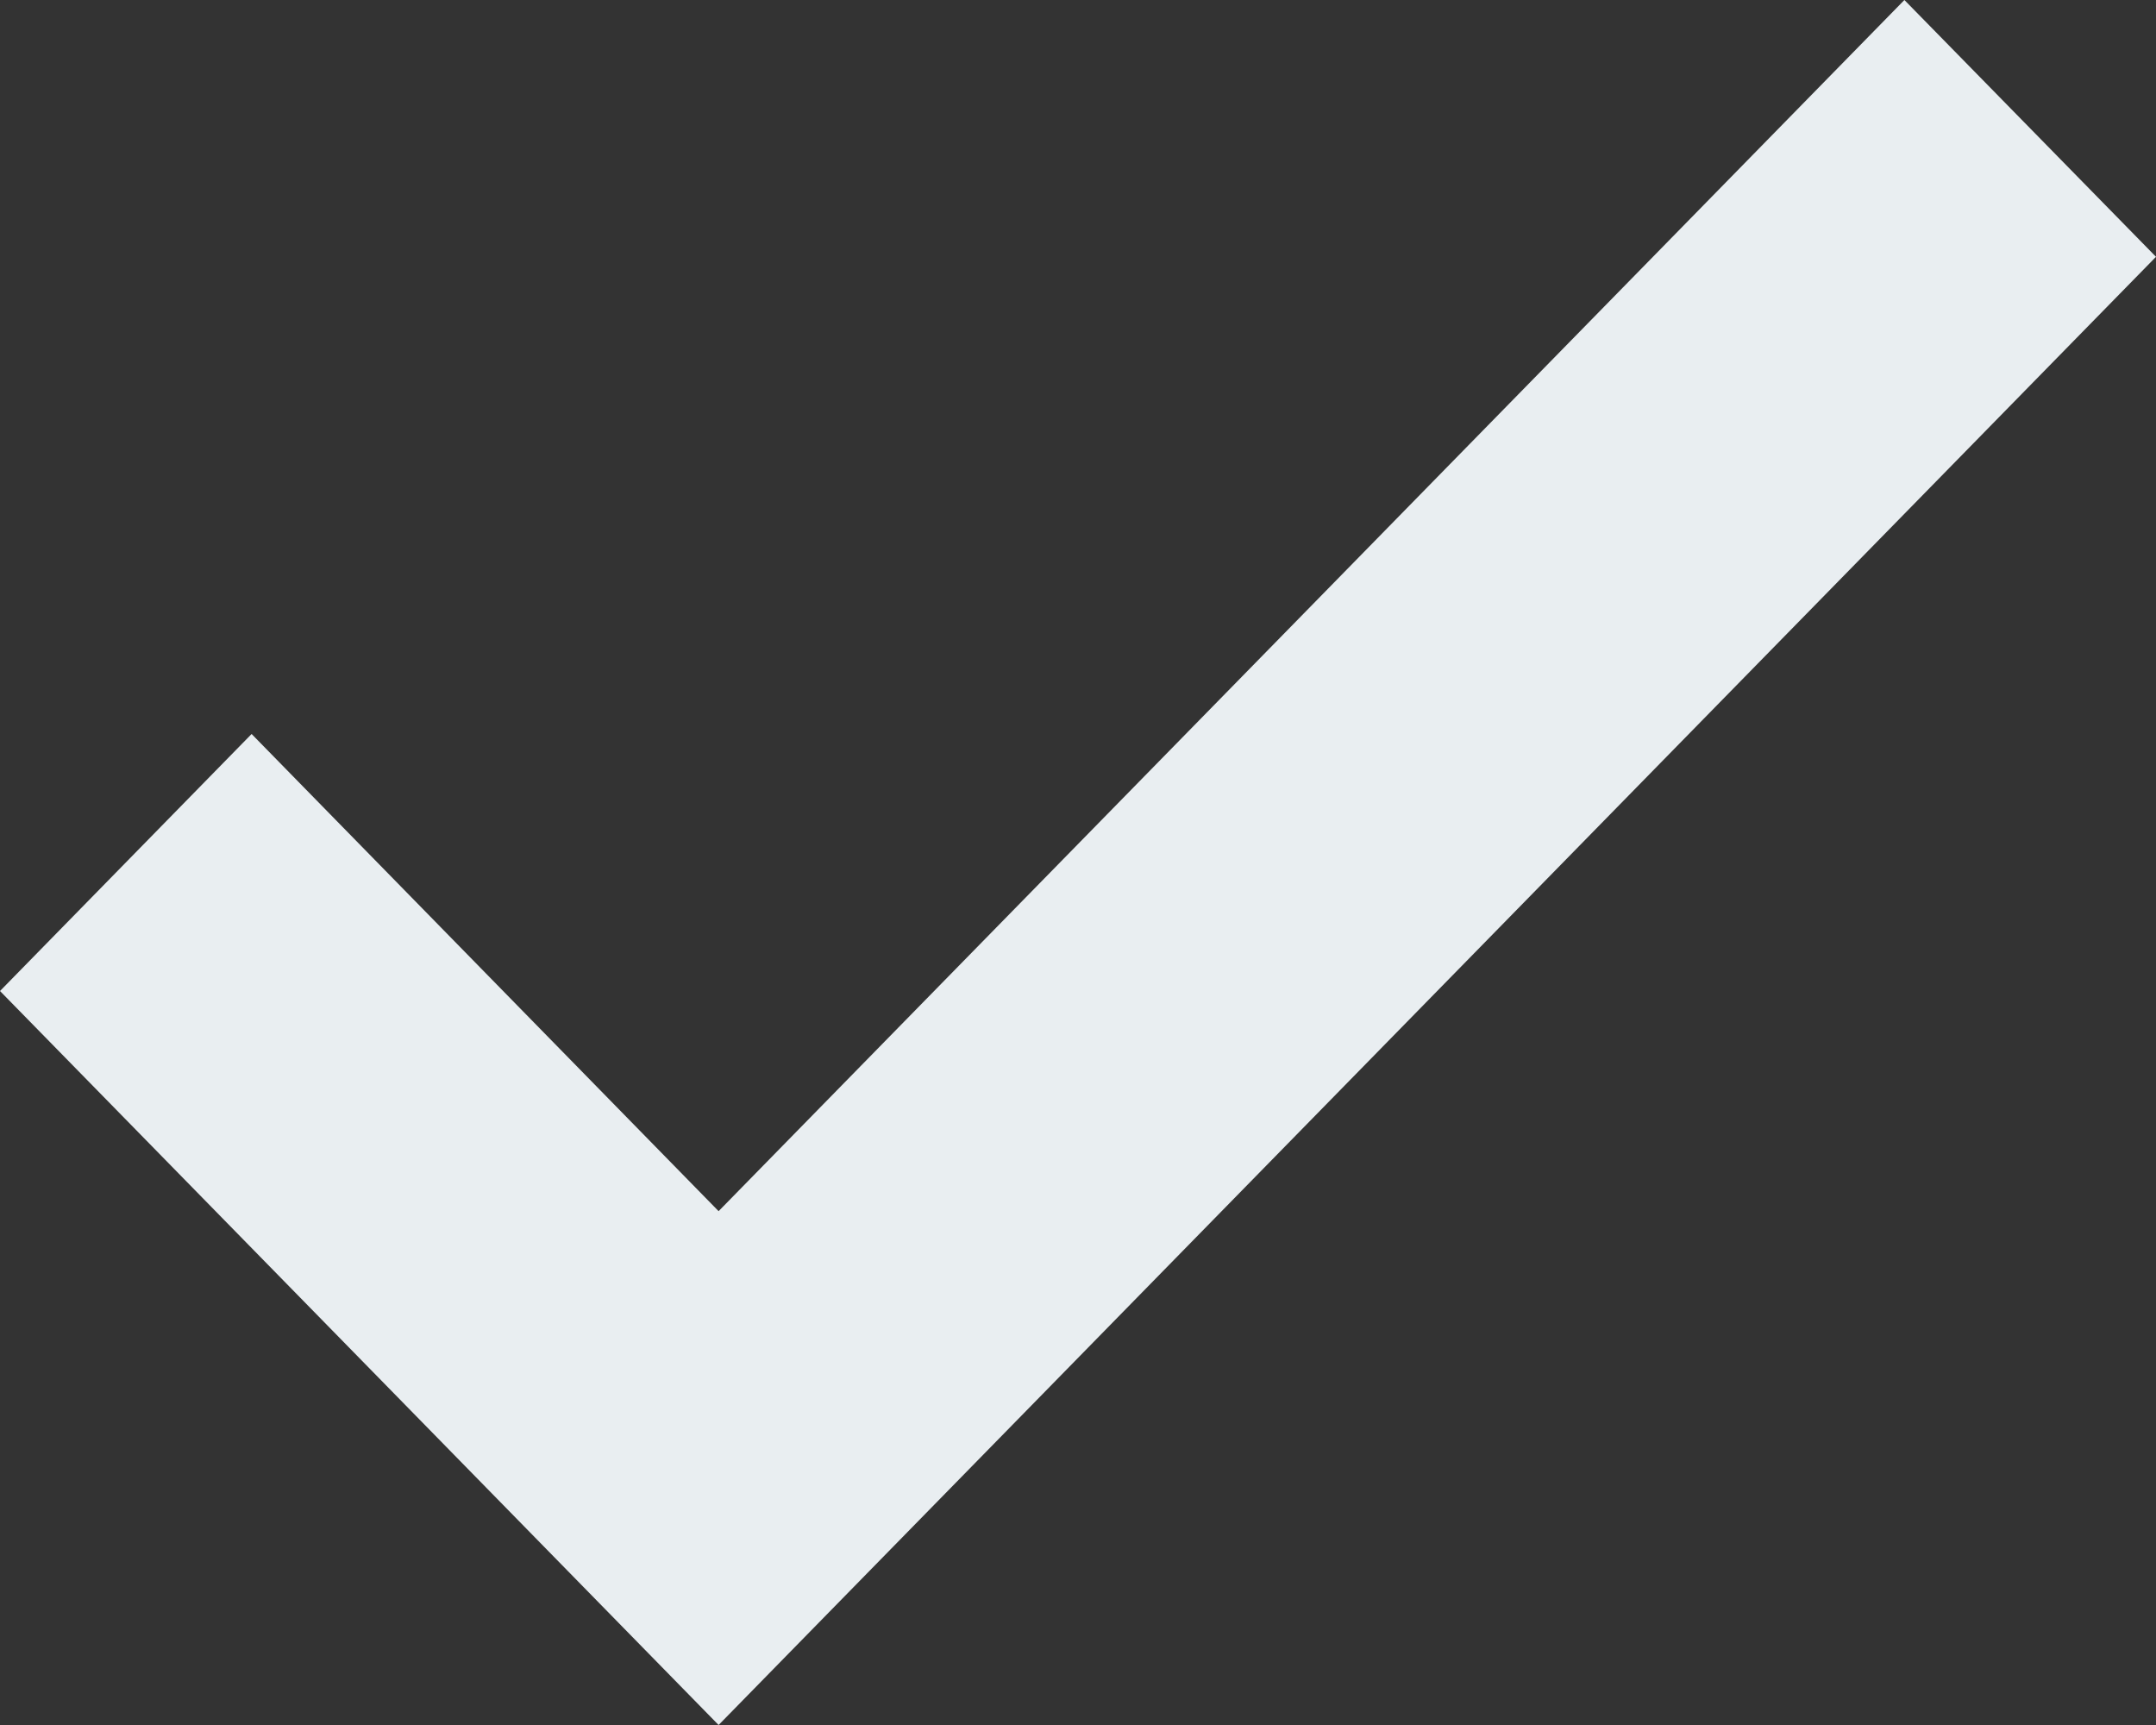<svg width="10" height="8" viewBox="0 0 10 8" fill="none" xmlns="http://www.w3.org/2000/svg">
<rect x="0" y="0" width="10" height="8" fill="#333333" stroke="none"/>
<path d="M3.333 8L0 4.596L1.167 3.404L3.333 5.617L8.833 0L10 1.191L3.333 8Z" fill="#E9EEF1"/>
</svg>
